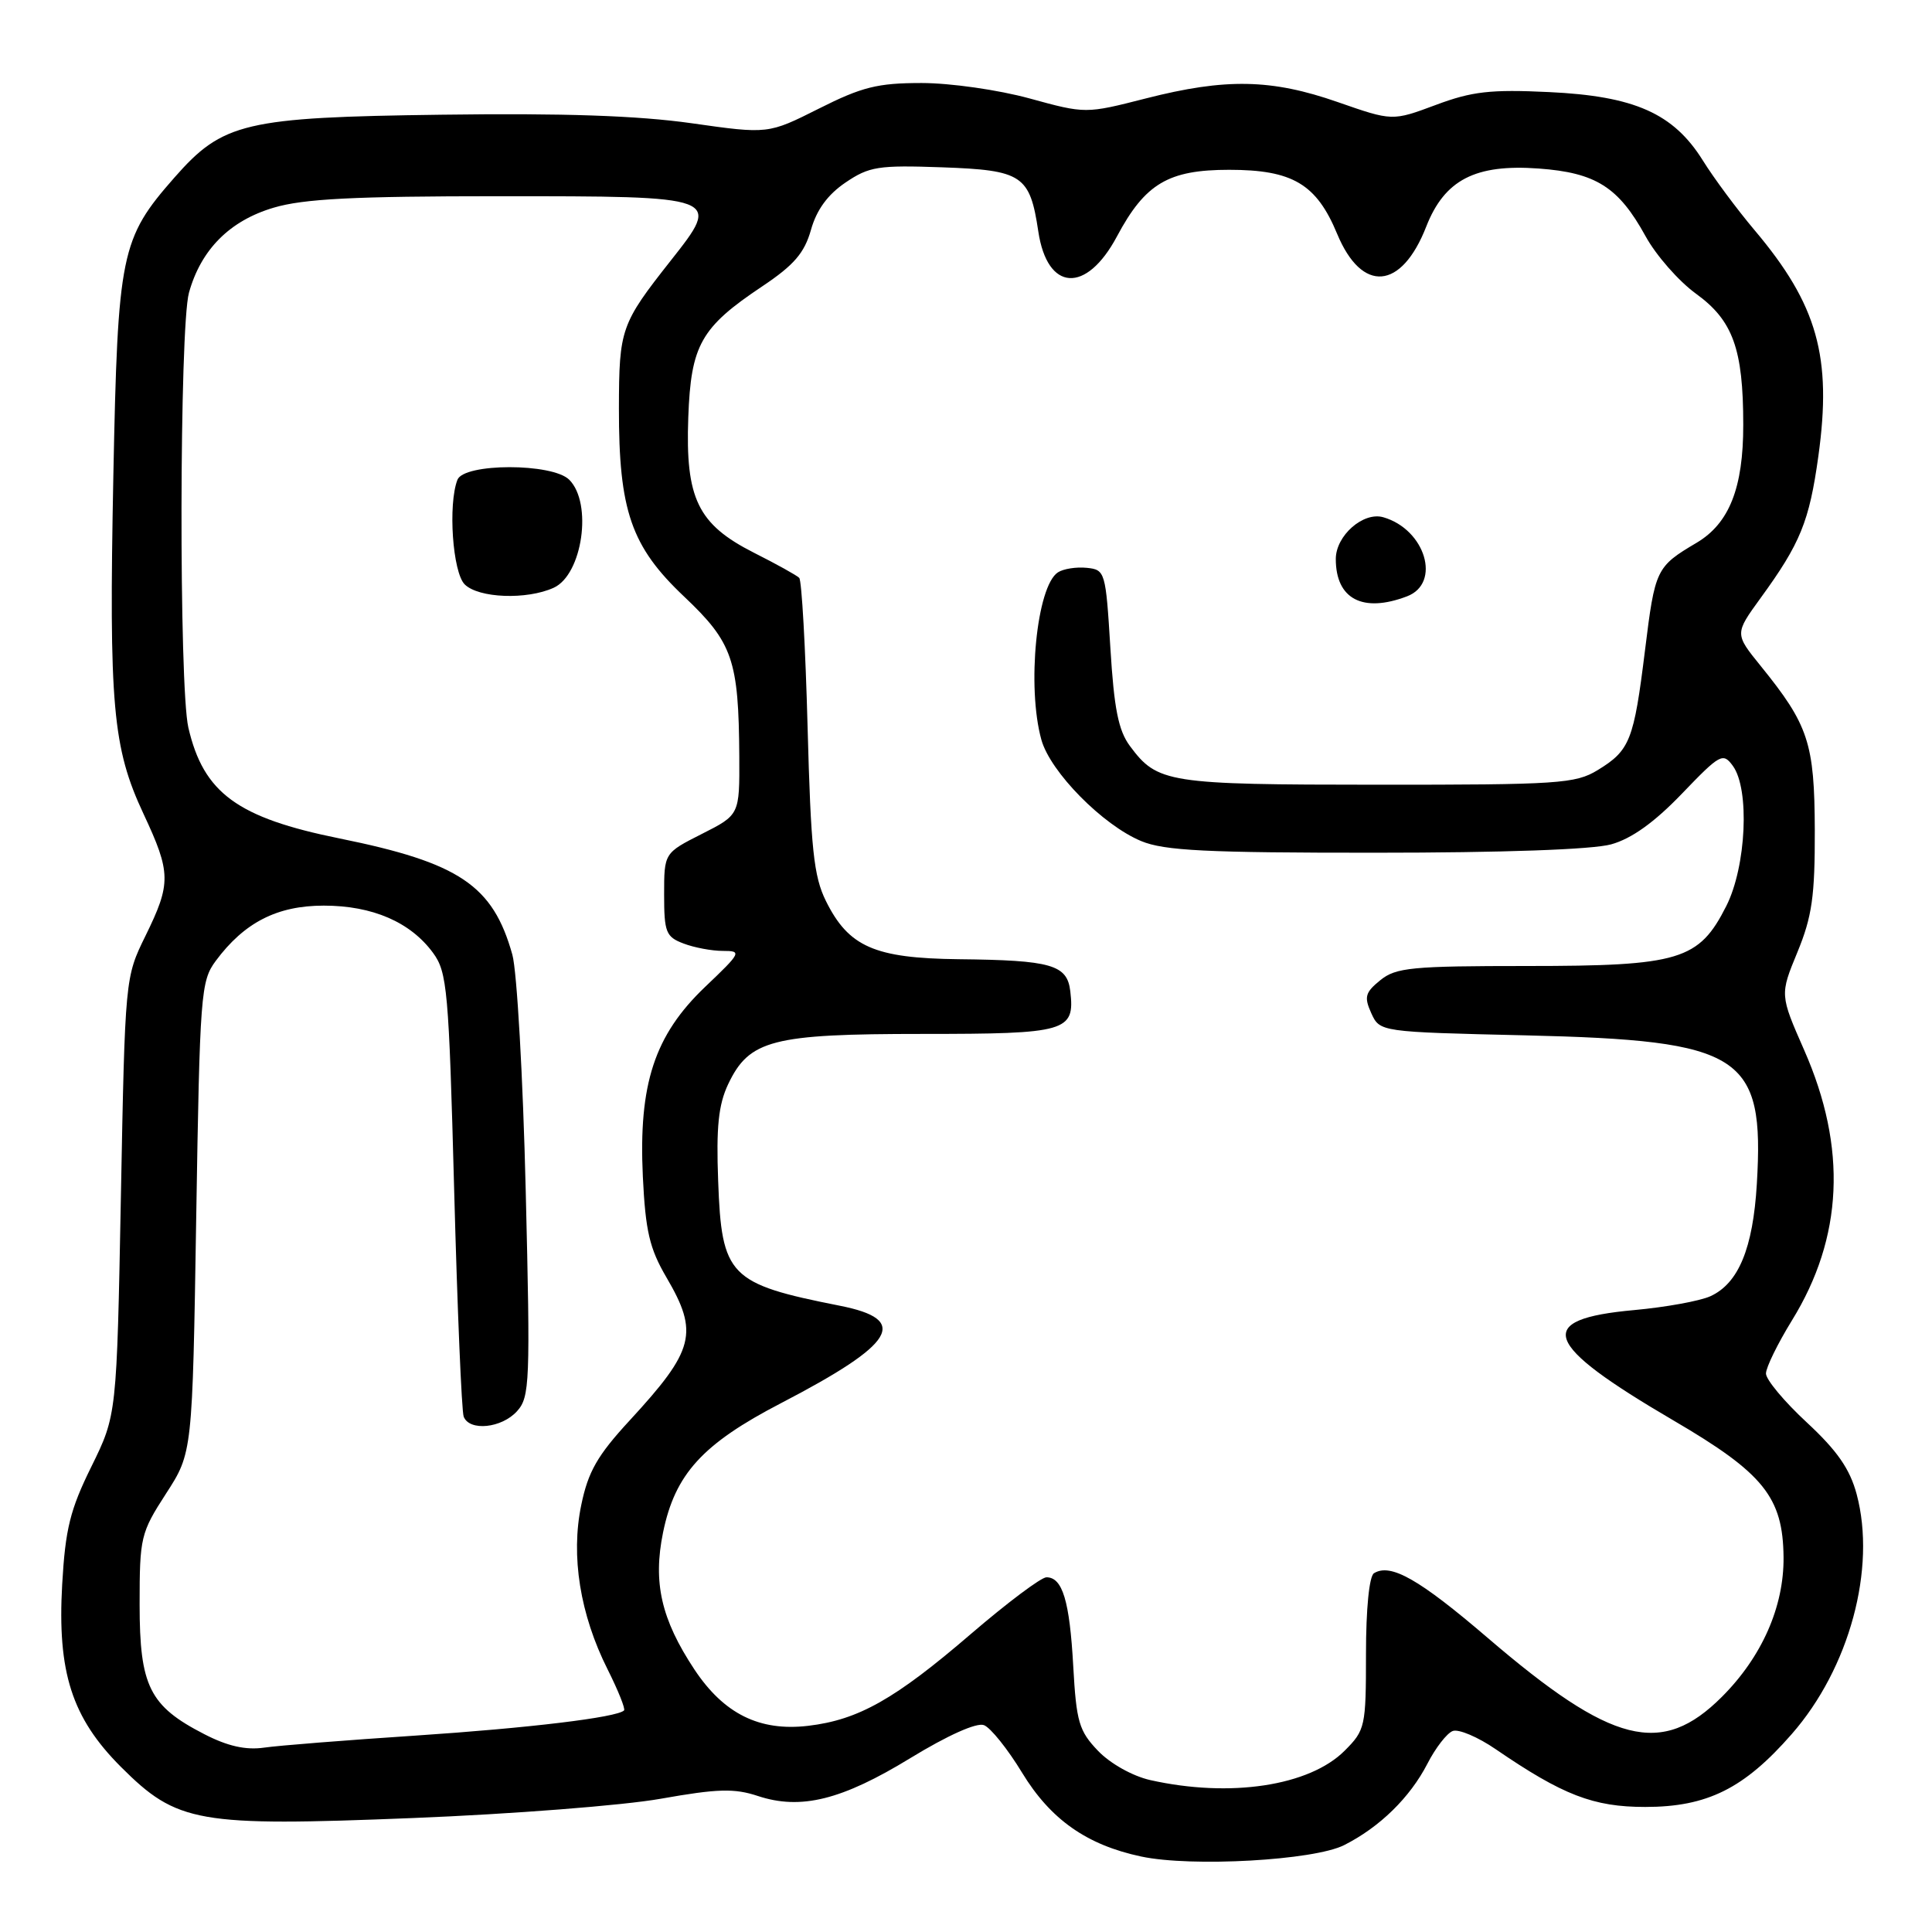 <?xml version="1.0" encoding="UTF-8" standalone="no"?>
<!DOCTYPE svg PUBLIC "-//W3C//DTD SVG 1.1//EN" "http://www.w3.org/Graphics/SVG/1.1/DTD/svg11.dtd" >
<svg xmlns="http://www.w3.org/2000/svg" xmlns:xlink="http://www.w3.org/1999/xlink" version="1.1" viewBox="0 0 256 256">
 <g >
 <path fill="currentColor"
d=" M 178.10 244.49 C 182.82 242.11 186.83 238.18 189.14 233.70 C 190.21 231.61 191.72 229.66 192.49 229.37 C 193.26 229.07 195.83 230.16 198.19 231.78 C 207.09 237.87 211.12 239.43 218.00 239.43 C 226.21 239.43 231.10 237.00 237.41 229.78 C 245.06 221.05 248.64 207.82 246.02 198.00 C 245.12 194.64 243.44 192.22 239.41 188.48 C 236.43 185.72 234.00 182.81 234.00 182.00 C 234.00 181.20 235.55 178.04 237.43 174.98 C 244.23 163.97 244.77 152.12 239.07 139.16 C 235.84 131.81 235.84 131.81 238.17 126.16 C 240.11 121.44 240.49 118.75 240.47 110.00 C 240.43 98.45 239.65 96.08 233.30 88.24 C 229.85 83.98 229.85 83.98 233.29 79.24 C 238.56 72.00 239.74 69.10 240.94 60.46 C 242.77 47.29 240.82 40.37 232.49 30.50 C 230.17 27.75 227.09 23.60 225.64 21.27 C 221.74 15.02 216.58 12.73 205.24 12.20 C 197.51 11.83 195.04 12.11 190.24 13.91 C 184.50 16.05 184.50 16.05 177.27 13.53 C 168.48 10.46 162.41 10.34 151.84 13.04 C 143.85 15.08 143.85 15.08 136.41 13.04 C 132.28 11.91 125.93 11.00 122.11 11.00 C 116.29 11.00 114.21 11.52 108.51 14.39 C 101.78 17.77 101.78 17.77 91.64 16.33 C 84.51 15.32 74.67 14.98 58.50 15.20 C 32.41 15.54 29.52 16.23 23.11 23.53 C 15.99 31.63 15.61 33.53 15.02 63.00 C 14.42 93.50 14.92 99.09 19.02 107.85 C 22.67 115.65 22.69 117.05 19.28 124.00 C 16.58 129.50 16.57 129.52 16.02 158.50 C 15.47 187.50 15.47 187.50 12.11 194.33 C 9.29 200.04 8.66 202.59 8.24 209.93 C 7.58 221.58 9.52 227.61 16.02 234.12 C 23.48 241.57 26.14 242.04 54.68 240.90 C 67.78 240.38 82.58 239.23 87.57 238.34 C 95.08 237.01 97.30 236.94 100.43 237.98 C 106.12 239.86 111.55 238.51 120.64 232.95 C 125.59 229.93 129.41 228.22 130.38 228.59 C 131.26 228.93 133.53 231.76 135.43 234.89 C 139.20 241.09 144.00 244.47 151.22 246.00 C 157.89 247.42 174.11 246.51 178.10 244.49 Z  M 152.41 235.87 C 150.07 235.34 147.12 233.69 145.50 232.00 C 142.97 229.36 142.62 228.17 142.21 220.77 C 141.73 212.12 140.79 209.00 138.66 209.00 C 137.96 209.00 133.47 212.37 128.67 216.49 C 118.59 225.16 113.75 227.89 107.09 228.68 C 100.64 229.44 95.92 227.10 92.01 221.21 C 87.61 214.56 86.50 209.69 87.86 203.05 C 89.45 195.31 93.08 191.33 103.48 185.93 C 118.70 178.02 120.60 174.85 111.25 173.01 C 96.60 170.11 95.62 169.10 95.16 156.49 C 94.89 149.33 95.20 146.39 96.48 143.67 C 99.28 137.78 102.31 137.00 122.28 137.00 C 141.36 137.00 142.44 136.69 141.82 131.35 C 141.41 127.83 139.34 127.23 127.00 127.10 C 115.88 126.97 112.44 125.46 109.43 119.37 C 107.82 116.11 107.44 112.49 107.01 96.33 C 106.73 85.79 106.23 76.89 105.90 76.57 C 105.58 76.24 102.88 74.74 99.90 73.24 C 92.46 69.47 90.81 66.06 91.20 55.32 C 91.55 45.69 92.86 43.38 101.02 37.93 C 105.22 35.12 106.59 33.52 107.46 30.45 C 108.20 27.81 109.68 25.78 112.03 24.19 C 115.17 22.06 116.38 21.87 124.83 22.17 C 135.47 22.55 136.46 23.20 137.58 30.66 C 138.77 38.63 143.93 38.96 148.00 31.33 C 151.74 24.32 154.80 22.50 162.87 22.50 C 171.27 22.50 174.44 24.38 177.18 30.99 C 180.46 38.88 185.70 38.45 188.99 30.01 C 191.42 23.82 195.49 21.72 203.87 22.33 C 211.46 22.88 214.46 24.78 218.04 31.29 C 219.43 33.83 222.44 37.26 224.73 38.92 C 229.62 42.46 230.99 46.24 230.99 56.28 C 231.00 64.64 229.14 69.35 224.81 71.92 C 219.44 75.10 219.30 75.40 217.97 86.18 C 216.49 98.14 215.98 99.43 211.69 102.05 C 208.75 103.84 206.50 103.99 182.50 103.98 C 154.68 103.97 153.37 103.76 149.72 98.85 C 148.19 96.79 147.62 93.89 147.13 85.85 C 146.51 75.74 146.44 75.49 144.00 75.24 C 142.62 75.10 140.90 75.37 140.18 75.84 C 137.36 77.68 136.04 91.02 137.99 98.03 C 139.18 102.29 146.11 109.33 151.22 111.45 C 154.27 112.72 159.86 113.00 182.22 112.99 C 199.08 112.99 211.02 112.57 213.49 111.88 C 216.19 111.13 219.20 108.98 222.85 105.18 C 227.93 99.89 228.30 99.69 229.61 101.48 C 231.87 104.57 231.39 114.80 228.75 120.04 C 225.12 127.23 222.59 128.00 202.36 128.00 C 187.07 128.00 184.97 128.20 182.90 129.88 C 180.89 131.51 180.73 132.10 181.70 134.25 C 182.84 136.74 182.84 136.74 202.17 137.19 C 230.89 137.87 233.81 139.75 232.79 156.88 C 232.28 165.42 230.36 170.06 226.63 171.76 C 225.24 172.39 220.71 173.21 216.56 173.59 C 203.18 174.80 204.32 178.02 221.73 188.21 C 233.70 195.21 236.25 198.39 236.33 206.34 C 236.39 212.90 233.46 219.54 228.16 224.84 C 220.18 232.82 213.61 231.16 197.12 217.02 C 188.04 209.24 184.27 207.10 182.06 208.46 C 181.43 208.85 181.00 213.18 181.00 219.14 C 181.00 228.80 180.90 229.25 178.17 231.98 C 173.49 236.66 162.99 238.24 152.41 235.87 Z  M 186.43 79.02 C 191.01 77.29 188.87 70.15 183.30 68.54 C 180.65 67.77 177.00 70.97 177.00 74.07 C 177.00 79.38 180.57 81.25 186.43 79.02 Z  M 27.06 229.78 C 19.81 226.06 18.50 223.42 18.50 212.59 C 18.50 203.70 18.64 203.11 22.00 197.91 C 25.50 192.50 25.50 192.50 26.00 161.32 C 26.48 131.67 26.60 130.00 28.59 127.32 C 32.37 122.23 36.72 120.00 42.90 120.00 C 49.35 120.00 54.39 122.18 57.38 126.26 C 59.26 128.82 59.47 131.16 60.18 157.72 C 60.60 173.50 61.17 187.00 61.44 187.71 C 62.20 189.68 66.47 189.25 68.51 186.99 C 70.20 185.12 70.28 183.19 69.66 157.74 C 69.30 142.76 68.50 128.70 67.89 126.50 C 65.32 117.31 60.88 114.32 45.00 111.10 C 31.45 108.36 26.97 105.08 24.96 96.42 C 23.70 90.98 23.77 43.38 25.04 38.78 C 26.63 33.07 30.44 29.24 36.26 27.52 C 40.22 26.34 46.90 26.00 66.06 26.00 C 95.66 26.00 95.62 25.98 88.87 34.54 C 82.27 42.91 82.03 43.59 82.01 54.07 C 81.99 67.68 83.63 72.42 90.67 79.07 C 97.09 85.15 97.88 87.44 97.96 100.23 C 98.00 107.97 98.00 107.97 93.00 110.50 C 88.00 113.03 88.00 113.03 88.00 118.54 C 88.00 123.53 88.24 124.14 90.57 125.02 C 91.98 125.56 94.32 126.00 95.78 126.00 C 98.33 126.00 98.23 126.20 93.42 130.78 C 86.72 137.18 84.60 143.65 85.18 155.90 C 85.53 163.13 86.07 165.44 88.30 169.25 C 92.62 176.62 92.04 178.88 83.43 188.22 C 79.16 192.85 77.93 195.00 77.02 199.42 C 75.61 206.18 76.86 213.93 80.51 221.20 C 81.91 223.99 82.89 226.44 82.69 226.64 C 81.76 227.57 70.05 228.98 55.00 229.98 C 45.92 230.58 36.92 231.29 35.00 231.57 C 32.56 231.92 30.16 231.38 27.06 229.78 Z  M 73.37 77.88 C 77.18 76.14 78.54 66.68 75.43 63.57 C 73.20 61.34 61.46 61.35 60.61 63.58 C 59.35 66.85 59.98 75.83 61.57 77.43 C 63.41 79.26 69.79 79.51 73.37 77.88 Z "/>
</g>
</svg>